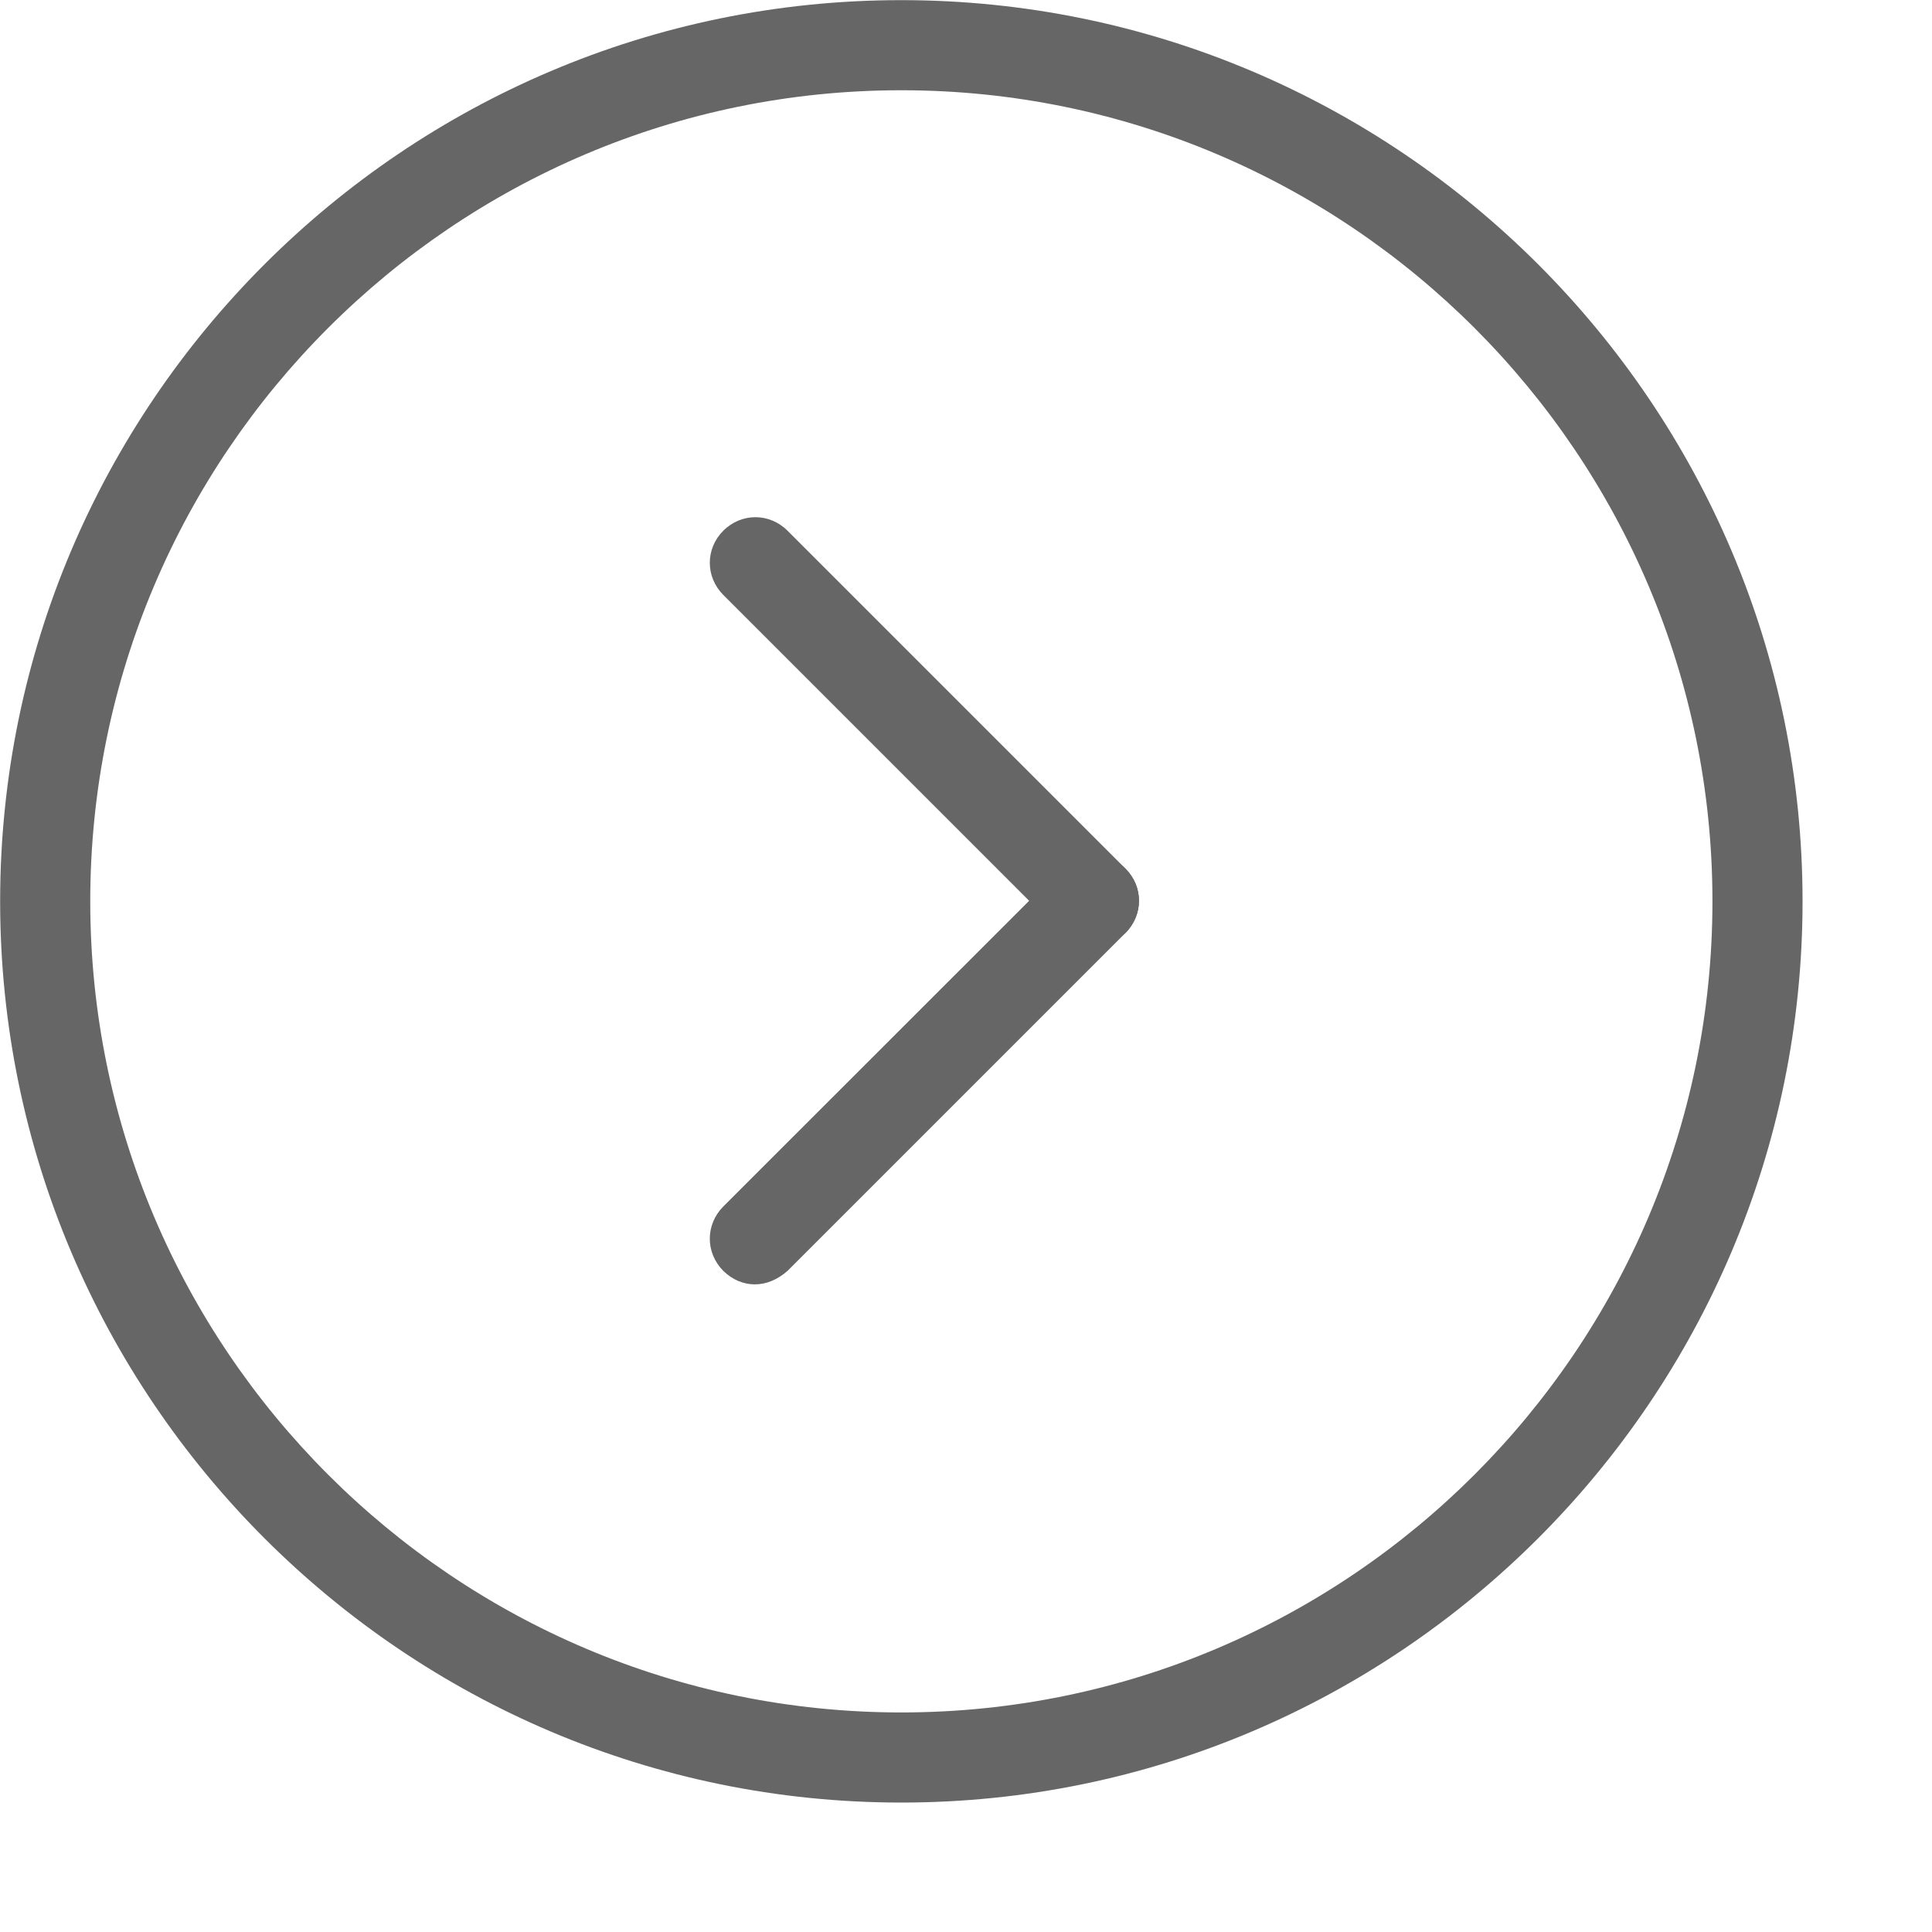 <?xml version="1.0" encoding="UTF-8"?>
<svg width="14px" height="14px" viewBox="0 0 14 14" version="1.1" xmlns="http://www.w3.org/2000/svg" xmlns:xlink="http://www.w3.org/1999/xlink">
    <title>切片</title>
    <g id="页面-1" stroke="none" stroke-width="1" fill="none" fill-rule="evenodd">
        <g id="画板" transform="translate(-397, -1934)" fill="#666666" fill-rule="nonzero">
            <g id="编组备份" transform="translate(397, 1889)">
                <g id="编组" transform="translate(0, 45)">
                    <path d="M5.47,9.307 C5.388,9.307 5.307,9.274 5.241,9.209 C5.111,9.078 5.111,8.874 5.241,8.743 L7.69,6.295 C7.821,6.164 8.025,6.164 8.156,6.295 C8.286,6.425 8.286,6.629 8.156,6.76 L5.707,9.209 C5.633,9.274 5.552,9.307 5.47,9.307 L5.47,9.307 Z" id="路径"></path>
                    <path d="M7.919,6.858 C7.837,6.858 7.756,6.825 7.69,6.76 L5.241,4.311 C5.111,4.18 5.111,3.976 5.241,3.846 C5.372,3.715 5.576,3.715 5.707,3.846 L8.156,6.295 C8.286,6.425 8.286,6.629 8.156,6.76 C8.082,6.825 8.001,6.858 7.919,6.858 Z" id="路径"></path>
                    <path d="M6.531,13.062 C2.931,13.062 0.001,10.131 0.001,6.531 C0.001,2.931 2.931,0.001 6.531,0.001 C10.131,0.001 13.062,2.931 13.062,6.531 C13.062,10.131 10.131,13.062 6.531,13.062 Z M6.531,0.654 C3.29,0.654 0.654,3.29 0.654,6.531 C0.654,9.772 3.29,12.409 6.531,12.409 C9.772,12.409 12.409,9.772 12.409,6.531 C12.409,3.29 9.772,0.654 6.531,0.654 Z" id="形状"></path>
                </g>
            </g>
        </g>
    </g>
</svg>